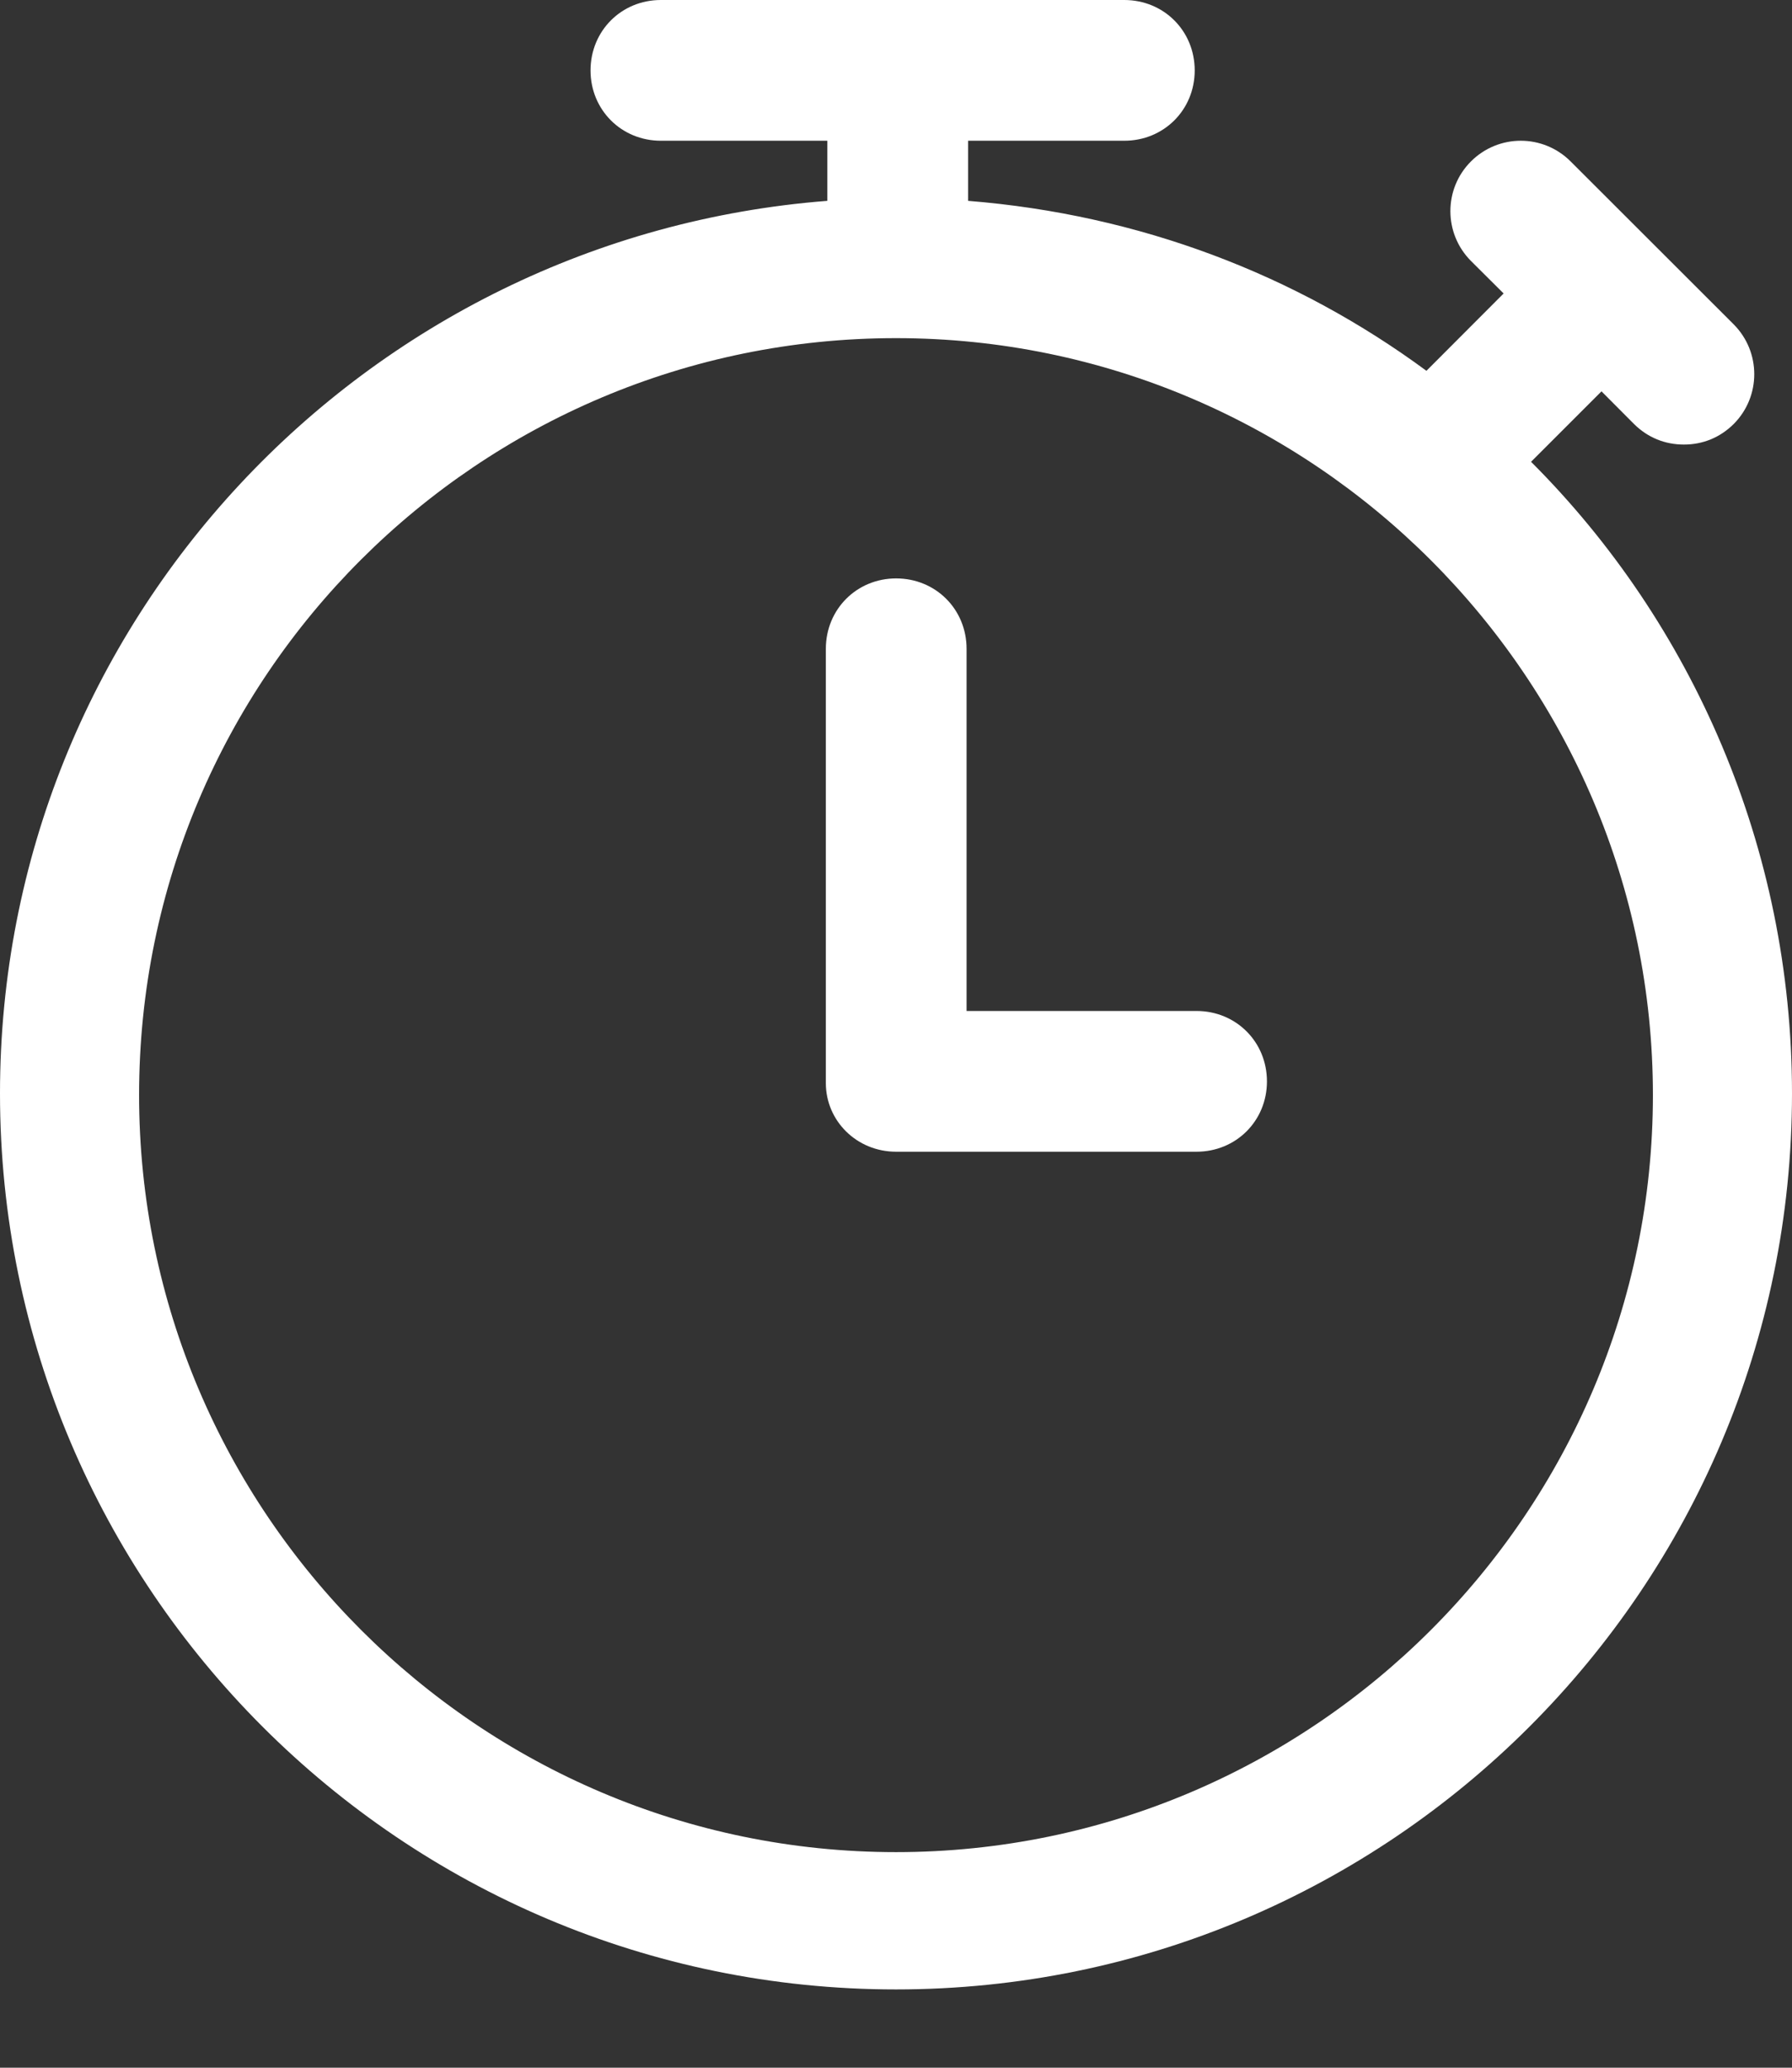 <svg width="13" height="15" viewBox="0 0 13 15" fill="none" xmlns="http://www.w3.org/2000/svg">
<rect x="0" y="0" width="13" height="15" fill="#333333" stroke="none"/>
<path d="M0 7.932C0 11.518 2.914 14.432 6.5 14.432C10.086 14.432 13 11.518 13 7.932C13 6.151 12.278 4.52 11.107 3.35L11.618 2.839L11.854 3.076C11.954 3.175 12.079 3.225 12.216 3.225C12.352 3.225 12.477 3.175 12.577 3.076C12.776 2.876 12.776 2.553 12.577 2.353L11.394 1.171C11.194 0.971 10.871 0.971 10.671 1.171C10.472 1.37 10.472 1.693 10.671 1.893L10.908 2.129L10.348 2.69C9.401 1.992 8.268 1.557 7.023 1.457V1.021H8.156C8.443 1.021 8.667 0.797 8.667 0.511C8.667 0.224 8.443 0 8.156 0H4.794C4.508 0 4.284 0.224 4.284 0.511C4.284 0.797 4.508 1.021 4.794 1.021H6.002V1.457C2.64 1.718 0 4.52 0 7.932ZM6.5 2.453C9.526 2.453 11.991 4.919 11.991 7.944C11.991 10.97 9.526 13.436 6.5 13.436C3.474 13.436 1.009 10.97 1.009 7.944C1.009 4.906 3.474 2.453 6.5 2.453Z" fill="white"/>
<path d="M6.501 8.355H8.68C8.967 8.355 9.191 8.131 9.191 7.845C9.191 7.558 8.967 7.334 8.68 7.334H7.012V4.707C7.012 4.42 6.788 4.196 6.501 4.196C6.215 4.196 5.991 4.42 5.991 4.707V7.857C5.991 8.131 6.215 8.355 6.501 8.355Z" fill="white"/>
</svg>

